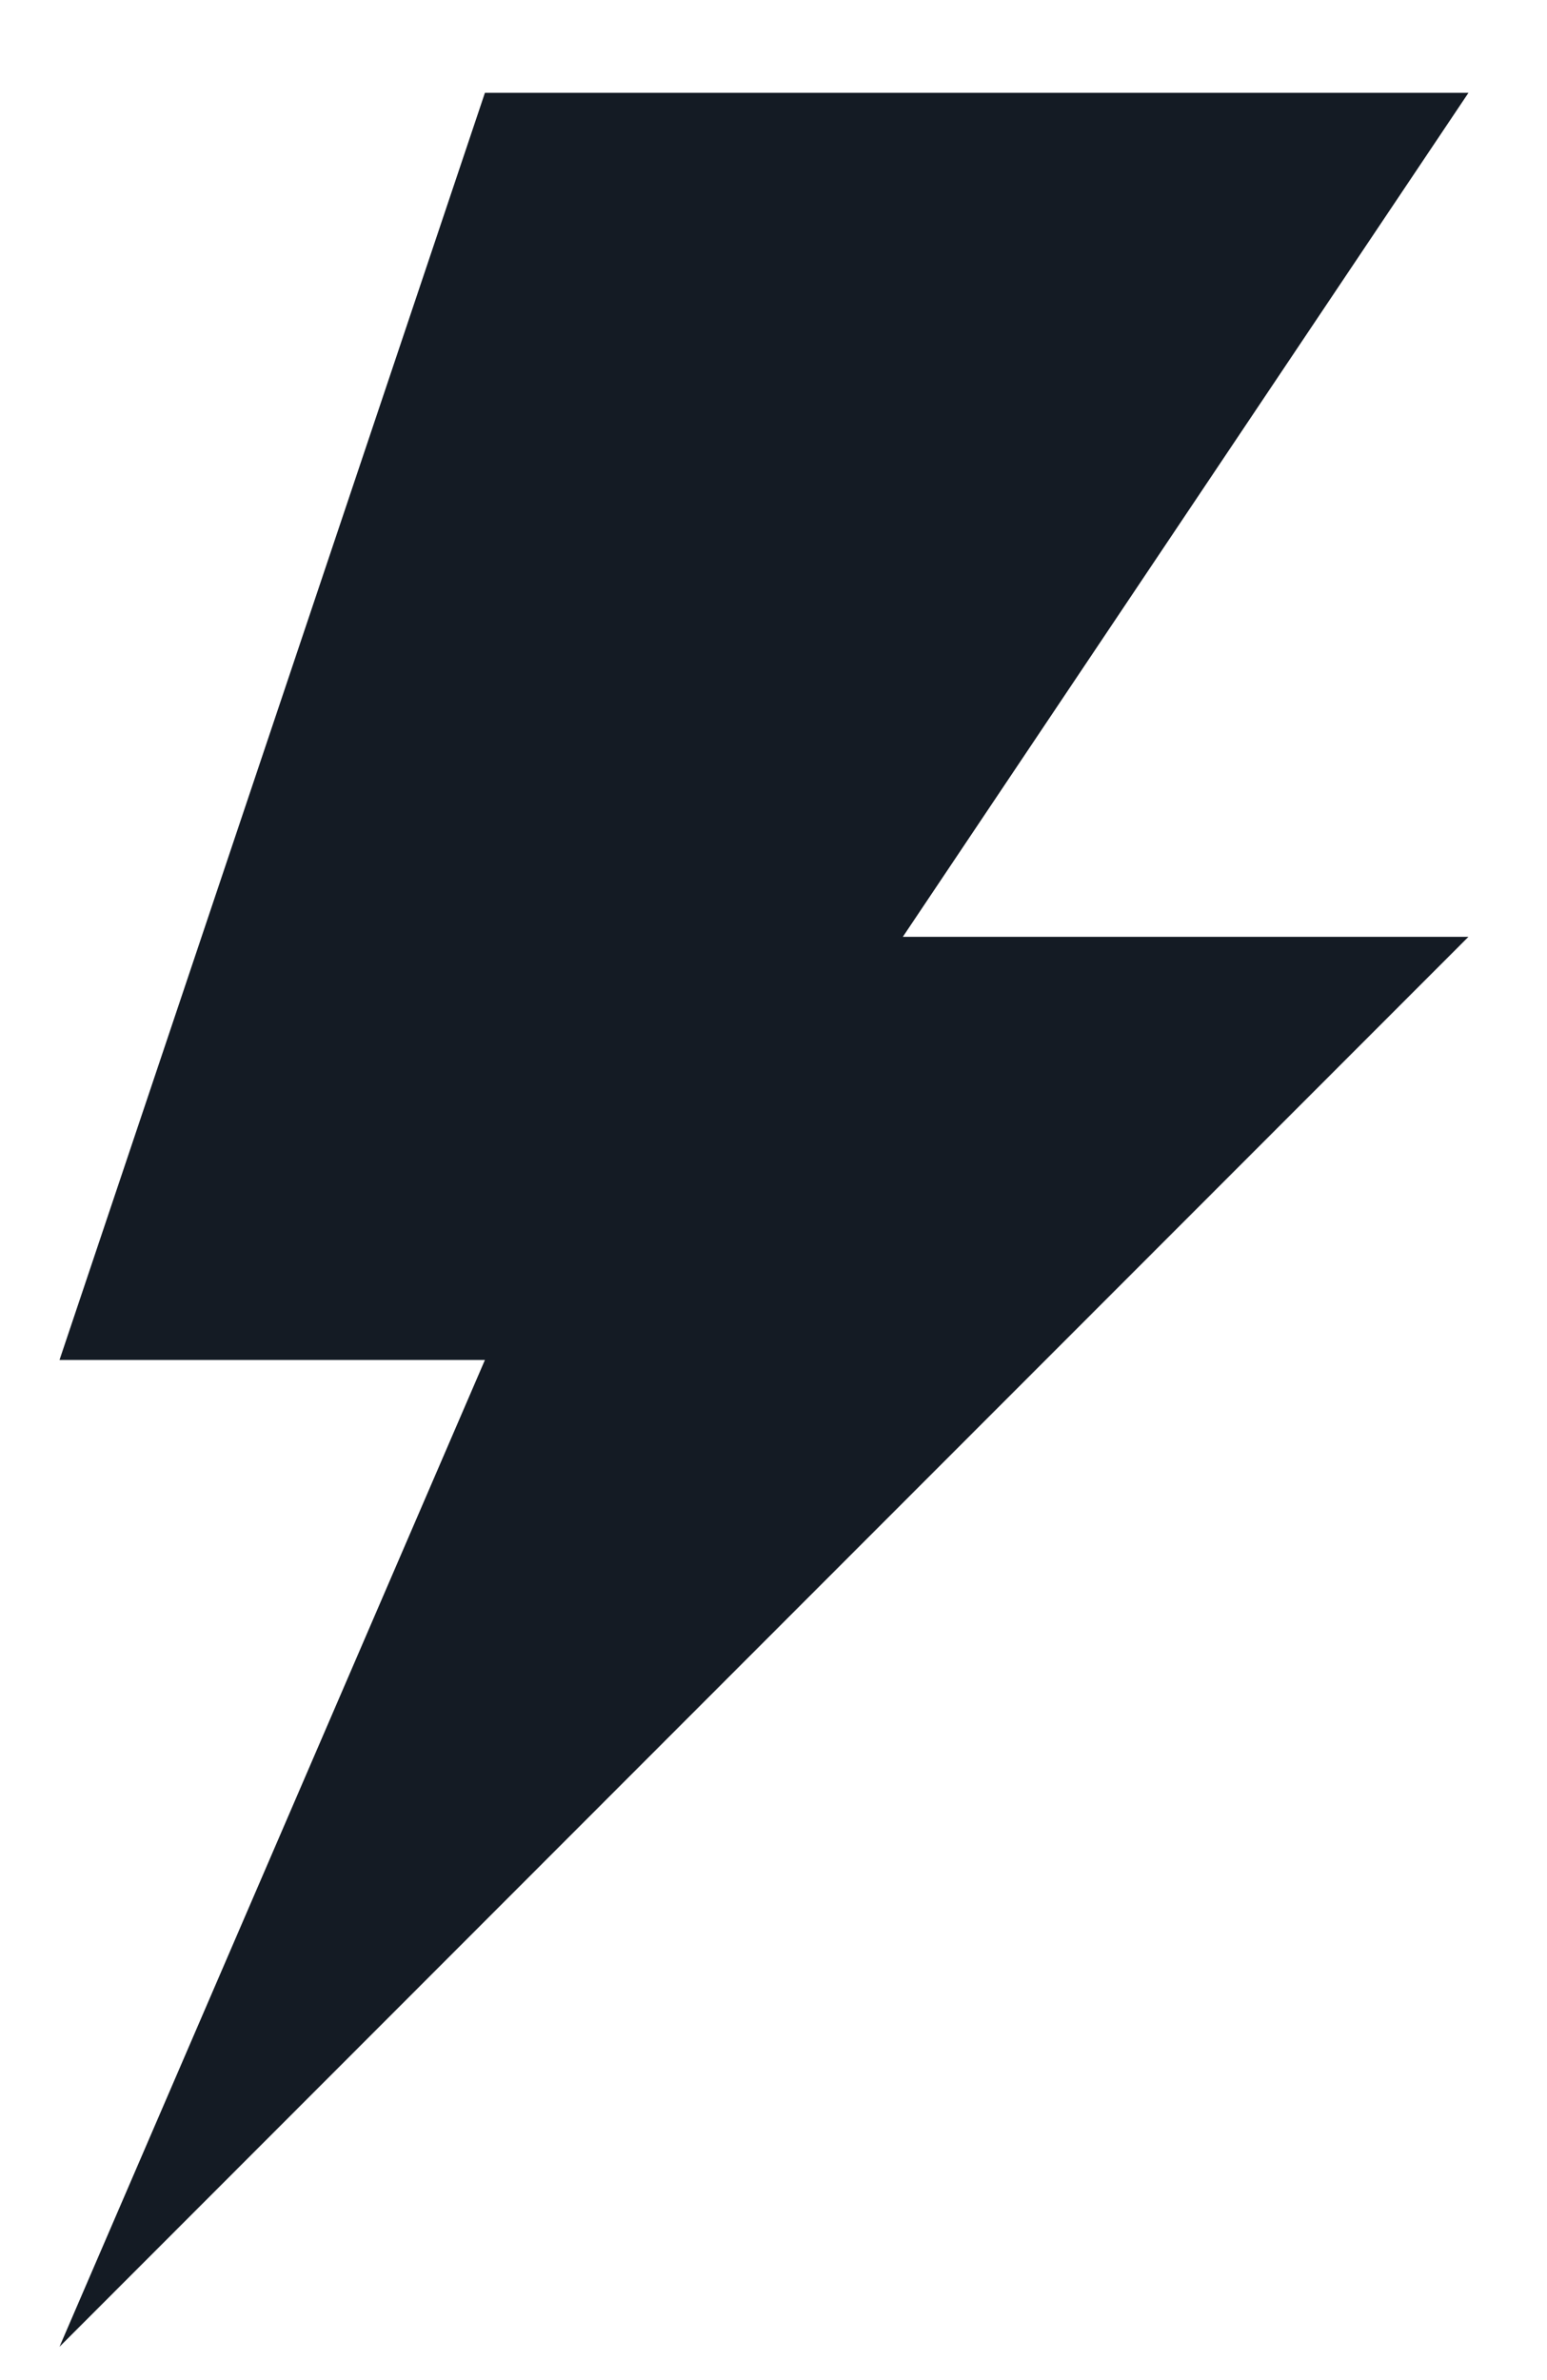 <svg width="13" height="20" viewBox="0 0 13 20" fill="none" xmlns="http://www.w3.org/2000/svg">
<g clip-path="url(#clip0_1_258)">
<path d="M12.34 0.78L7.587 7.872H12.34L0.5 19.72L4.075 11.428H0.5L4.075 0.78H12.34Z" fill="#141B24"/>
</g>
<defs>
<clipPath id="clip0_1_258">
<rect width="11.84" height="18.94" fill="white" transform="translate(0.5 0.78)"/>
</clipPath>
</defs>
</svg>
